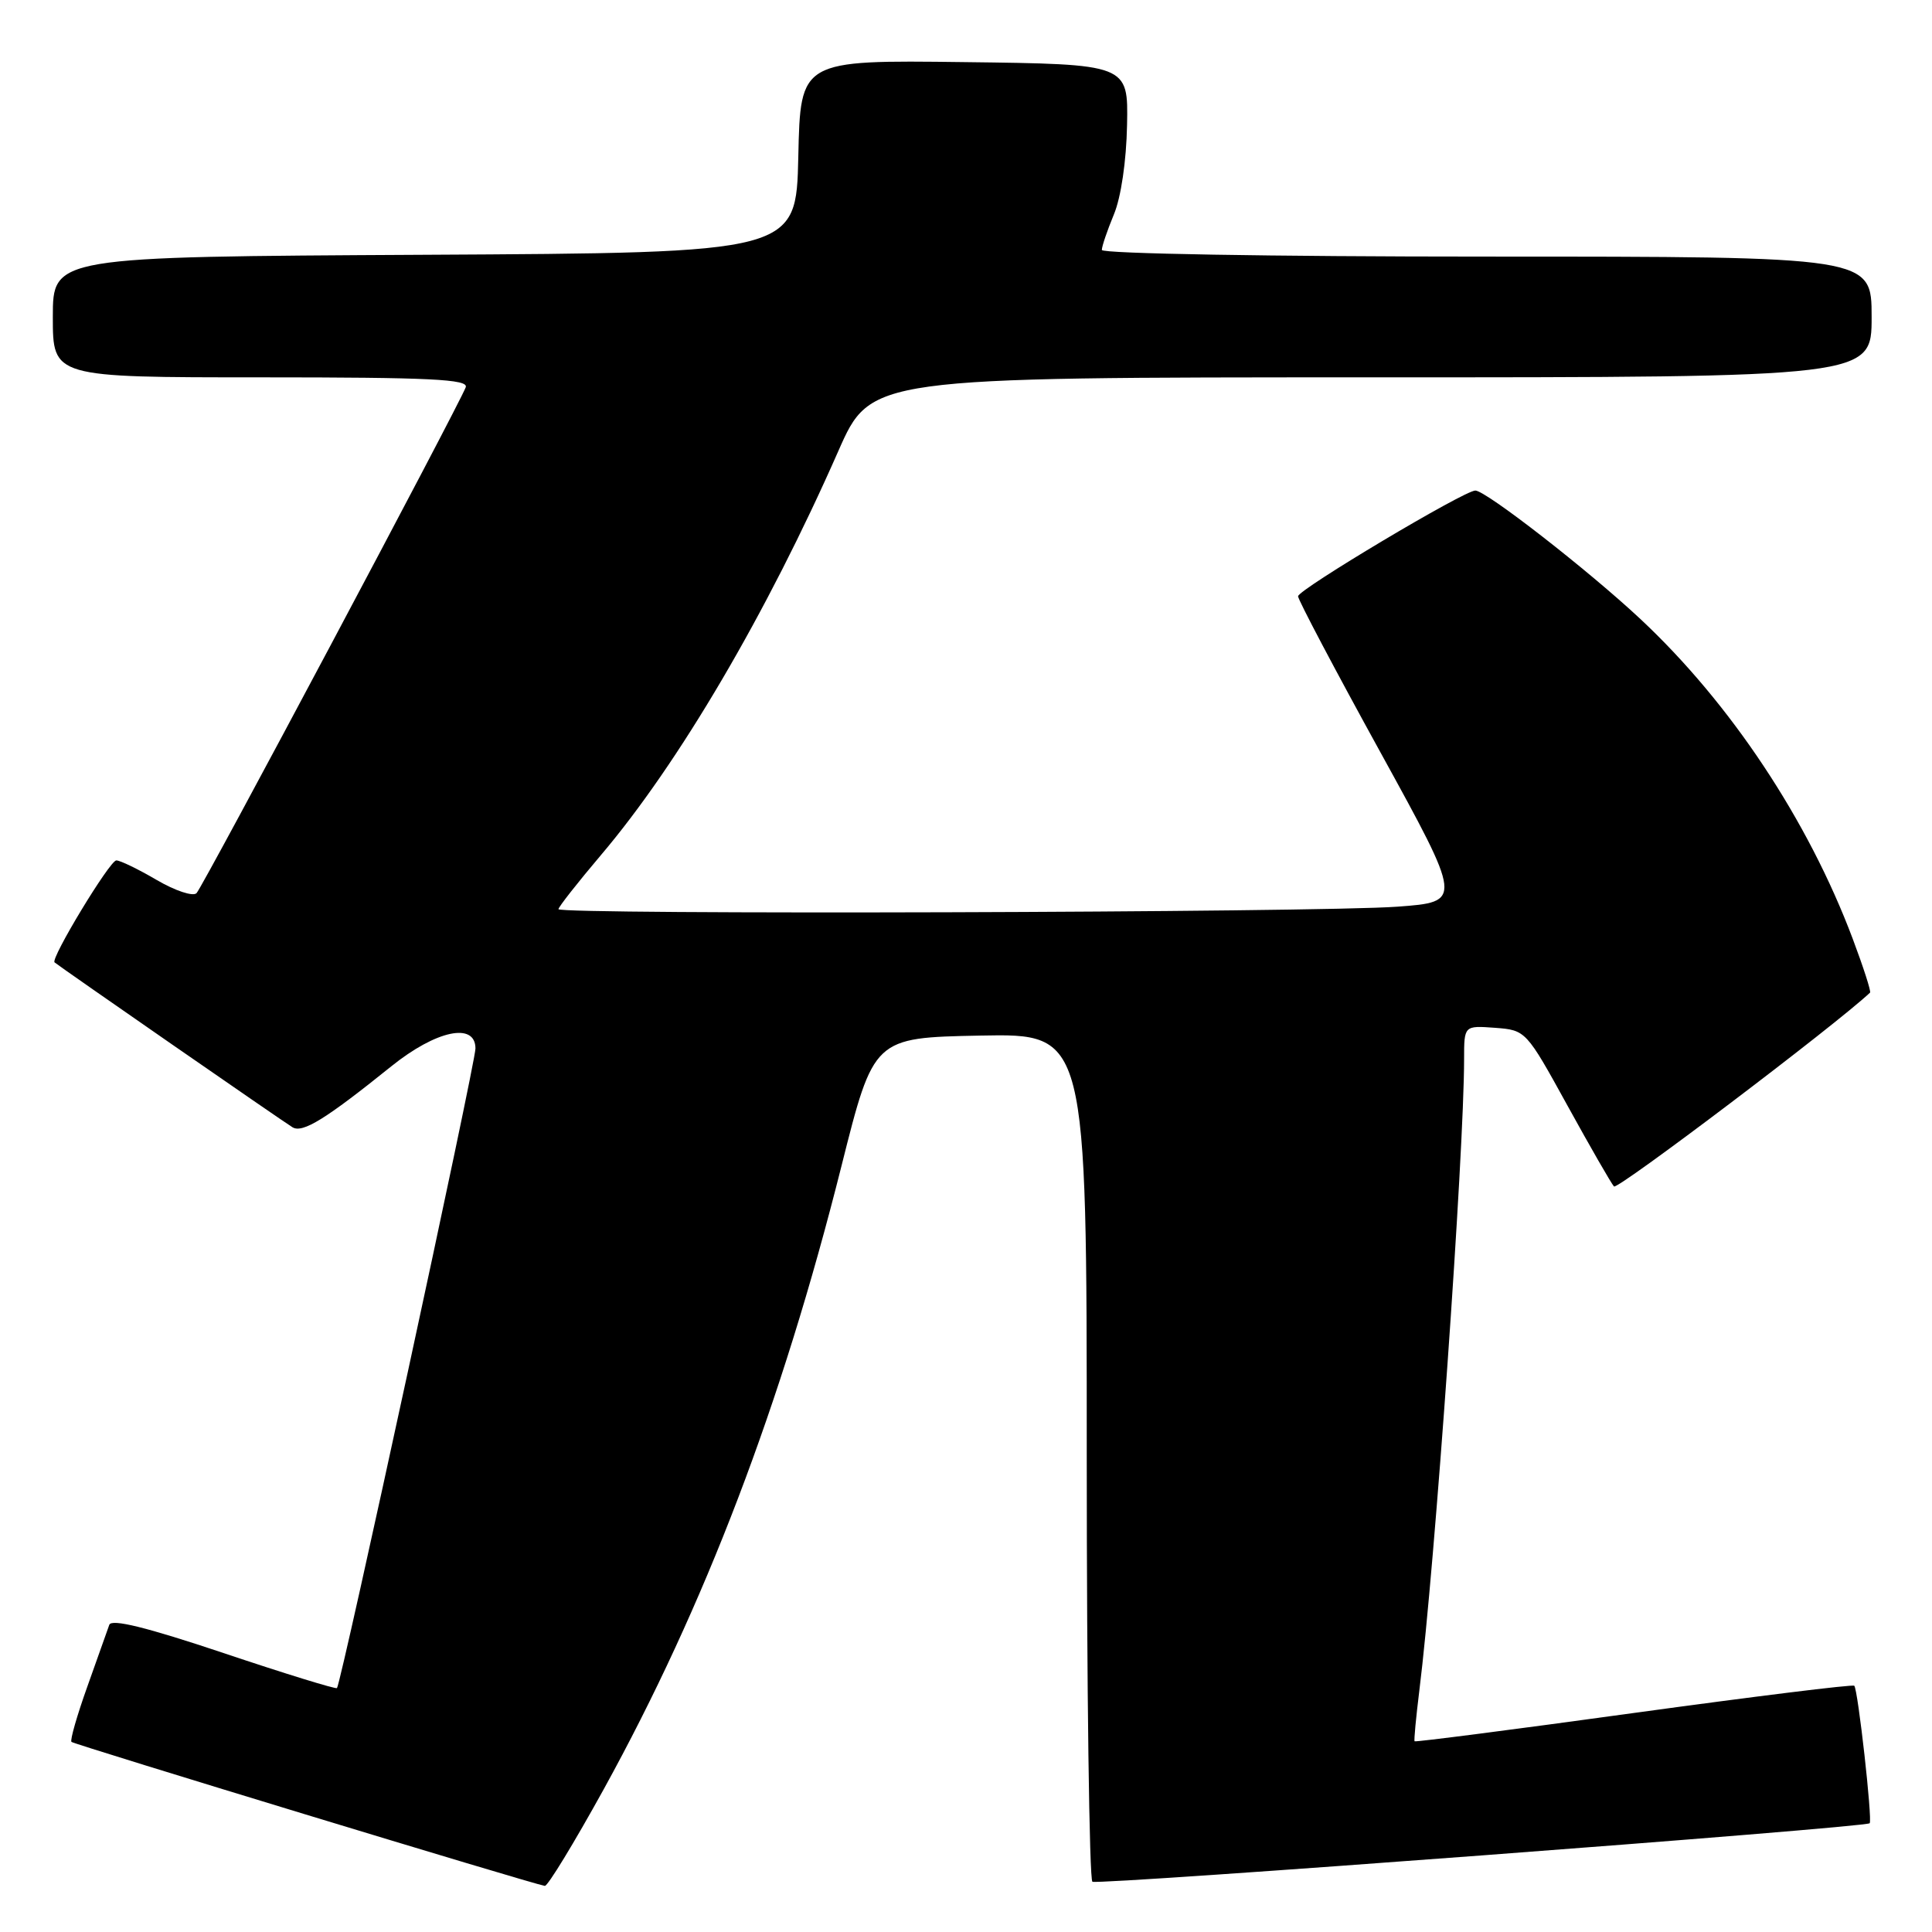 <?xml version="1.0" encoding="UTF-8" standalone="no"?>
<!DOCTYPE svg PUBLIC "-//W3C//DTD SVG 1.1//EN" "http://www.w3.org/Graphics/SVG/1.1/DTD/svg11.dtd" >
<svg xmlns="http://www.w3.org/2000/svg" xmlns:xlink="http://www.w3.org/1999/xlink" version="1.1" viewBox="0 0 256 256">
 <g >
 <path fill="currentColor"
d=" M 80.01 237.06 C 93.39 212.77 103.55 186.14 111.50 154.50 C 115.77 137.50 115.77 137.50 129.89 137.22 C 144.00 136.95 144.00 136.95 144.00 192.91 C 144.00 223.70 144.34 249.09 144.75 249.34 C 145.52 249.81 247.17 242.16 247.74 241.59 C 248.13 241.20 246.19 223.86 245.70 223.37 C 245.51 223.17 232.36 224.80 216.48 226.98 C 200.61 229.17 187.54 230.85 187.44 230.73 C 187.34 230.60 187.63 227.57 188.07 224.00 C 190.11 207.75 194.00 152.80 194.00 140.33 C 194.00 135.89 194.00 135.89 198.10 136.19 C 202.18 136.50 202.22 136.55 207.70 146.50 C 210.73 152.00 213.50 156.82 213.86 157.21 C 214.32 157.71 243.18 135.86 247.79 131.53 C 247.95 131.38 246.91 128.16 245.49 124.38 C 239.58 108.67 229.30 93.19 217.38 82.04 C 210.48 75.58 196.88 65.00 195.49 65.00 C 194.01 65.00 172.00 78.13 172.00 79.01 C 172.00 79.48 176.91 88.78 182.91 99.68 C 193.81 119.50 193.81 119.50 185.16 120.14 C 174.67 120.92 74.00 121.22 74.00 120.47 C 74.00 120.18 76.54 116.95 79.63 113.30 C 89.95 101.14 101.61 81.28 111.09 59.75 C 115.39 50.00 115.39 50.00 181.69 50.00 C 248.00 50.00 248.00 50.00 248.00 42.00 C 248.00 34.00 248.00 34.00 197.00 34.00 C 168.40 34.00 146.00 33.61 146.00 33.12 C 146.00 32.64 146.72 30.53 147.59 28.43 C 148.54 26.17 149.25 21.33 149.34 16.56 C 149.50 8.50 149.50 8.50 127.78 8.23 C 106.06 7.96 106.06 7.96 105.78 20.73 C 105.50 33.50 105.50 33.50 56.25 33.76 C 7.00 34.02 7.00 34.02 7.00 42.01 C 7.00 50.00 7.00 50.00 34.61 50.00 C 57.04 50.00 62.12 50.25 61.71 51.32 C 60.71 53.91 26.87 117.52 26.04 118.35 C 25.58 118.82 23.20 118.03 20.76 116.60 C 18.32 115.17 15.91 114.00 15.41 114.01 C 14.54 114.02 6.66 127.04 7.23 127.52 C 7.89 128.09 37.63 148.70 38.76 149.37 C 40.10 150.18 43.14 148.30 51.84 141.30 C 57.79 136.51 63.00 135.41 63.00 138.93 C 63.00 140.89 45.19 223.14 44.65 223.68 C 44.49 223.84 37.73 221.76 29.63 219.04 C 19.41 215.62 14.77 214.47 14.48 215.30 C 14.25 215.96 12.95 219.63 11.58 223.46 C 10.21 227.29 9.26 230.60 9.47 230.81 C 9.82 231.15 70.57 249.64 72.19 249.89 C 72.57 249.95 76.08 244.18 80.01 237.06 Z "/>
</g>
</svg>